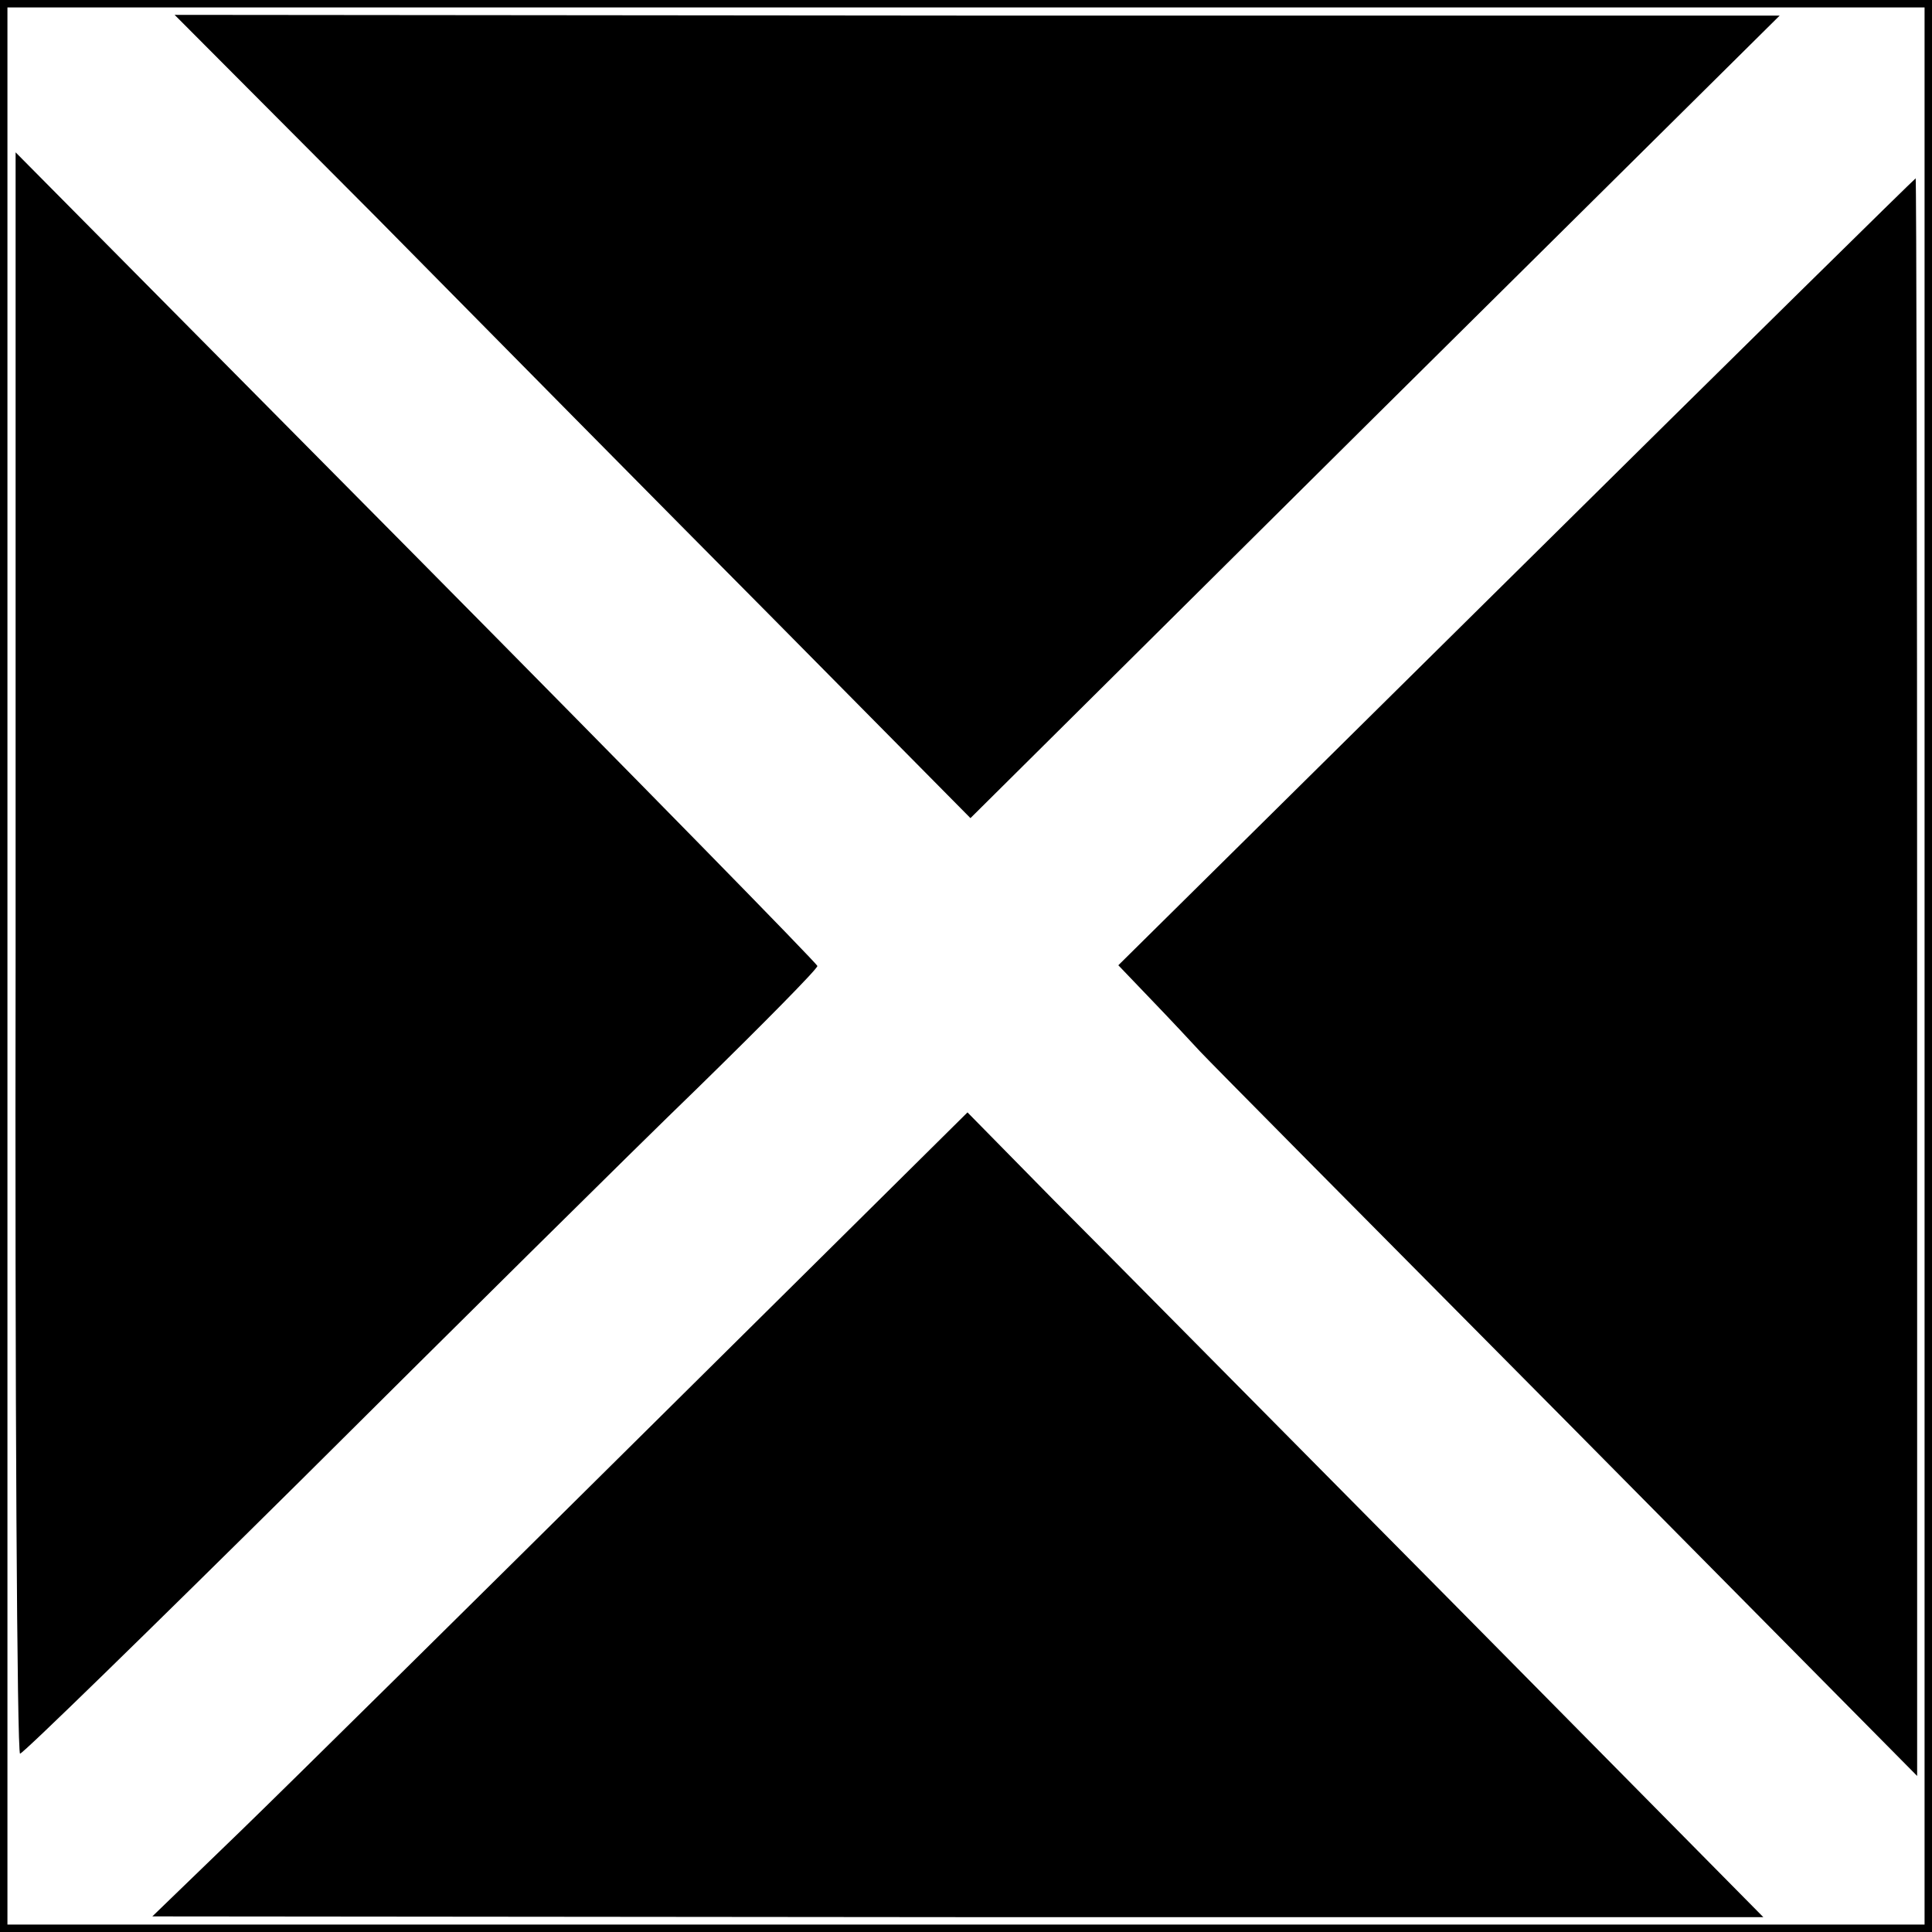 <?xml version="1.0" standalone="no"?>
<!DOCTYPE svg PUBLIC "-//W3C//DTD SVG 20010904//EN"
 "http://www.w3.org/TR/2001/REC-SVG-20010904/DTD/svg10.dtd">
<svg version="1.0" xmlns="http://www.w3.org/2000/svg"
 width="260pt" height="260pt" viewBox="0 0 260 260"
 preserveAspectRatio="xMidYMid meet">
<g transform="translate(0,260) scale(0.1,-0.1)"
fill="#000000" stroke="none">
<path d="M0 1300 l0 -1300 1300 0 1300 0 0 1300 0 1300 -1300 0 -1300 0 0
-1300z m2590 0 l0 -1290 -1290 0 -1290 0 0 1290 0 1290 1290 0 1290 0 0 -1290z"/>
<path d="M506 2308 c148 -150 389 -394 535 -541 l265 -268 544 540 545 540
-1080 0 -1080 1 271 -272z"/>
<path d="M21 1318 c-1 -593 2 -1078 6 -1078 4 0 174 166 378 368 203 202 443
440 533 527 89 87 162 161 162 165 0 3 -243 251 -539 550 l-540 545 0 -1077z"/>
<path d="M2040 1830 l-535 -529 45 -47 c25 -26 54 -57 65 -69 11 -12 233 -236
493 -498 l472 -477 0 1075 c0 591 -1 1075 -2 1075 -2 -1 -244 -239 -538 -530z"/>
<path d="M873 678 c-235 -233 -482 -477 -548 -541 l-120 -116 1084 -1 1084 0
-418 423 c-230 232 -471 476 -536 541 l-117 119 -429 -425z"/>
</g>
</svg>
